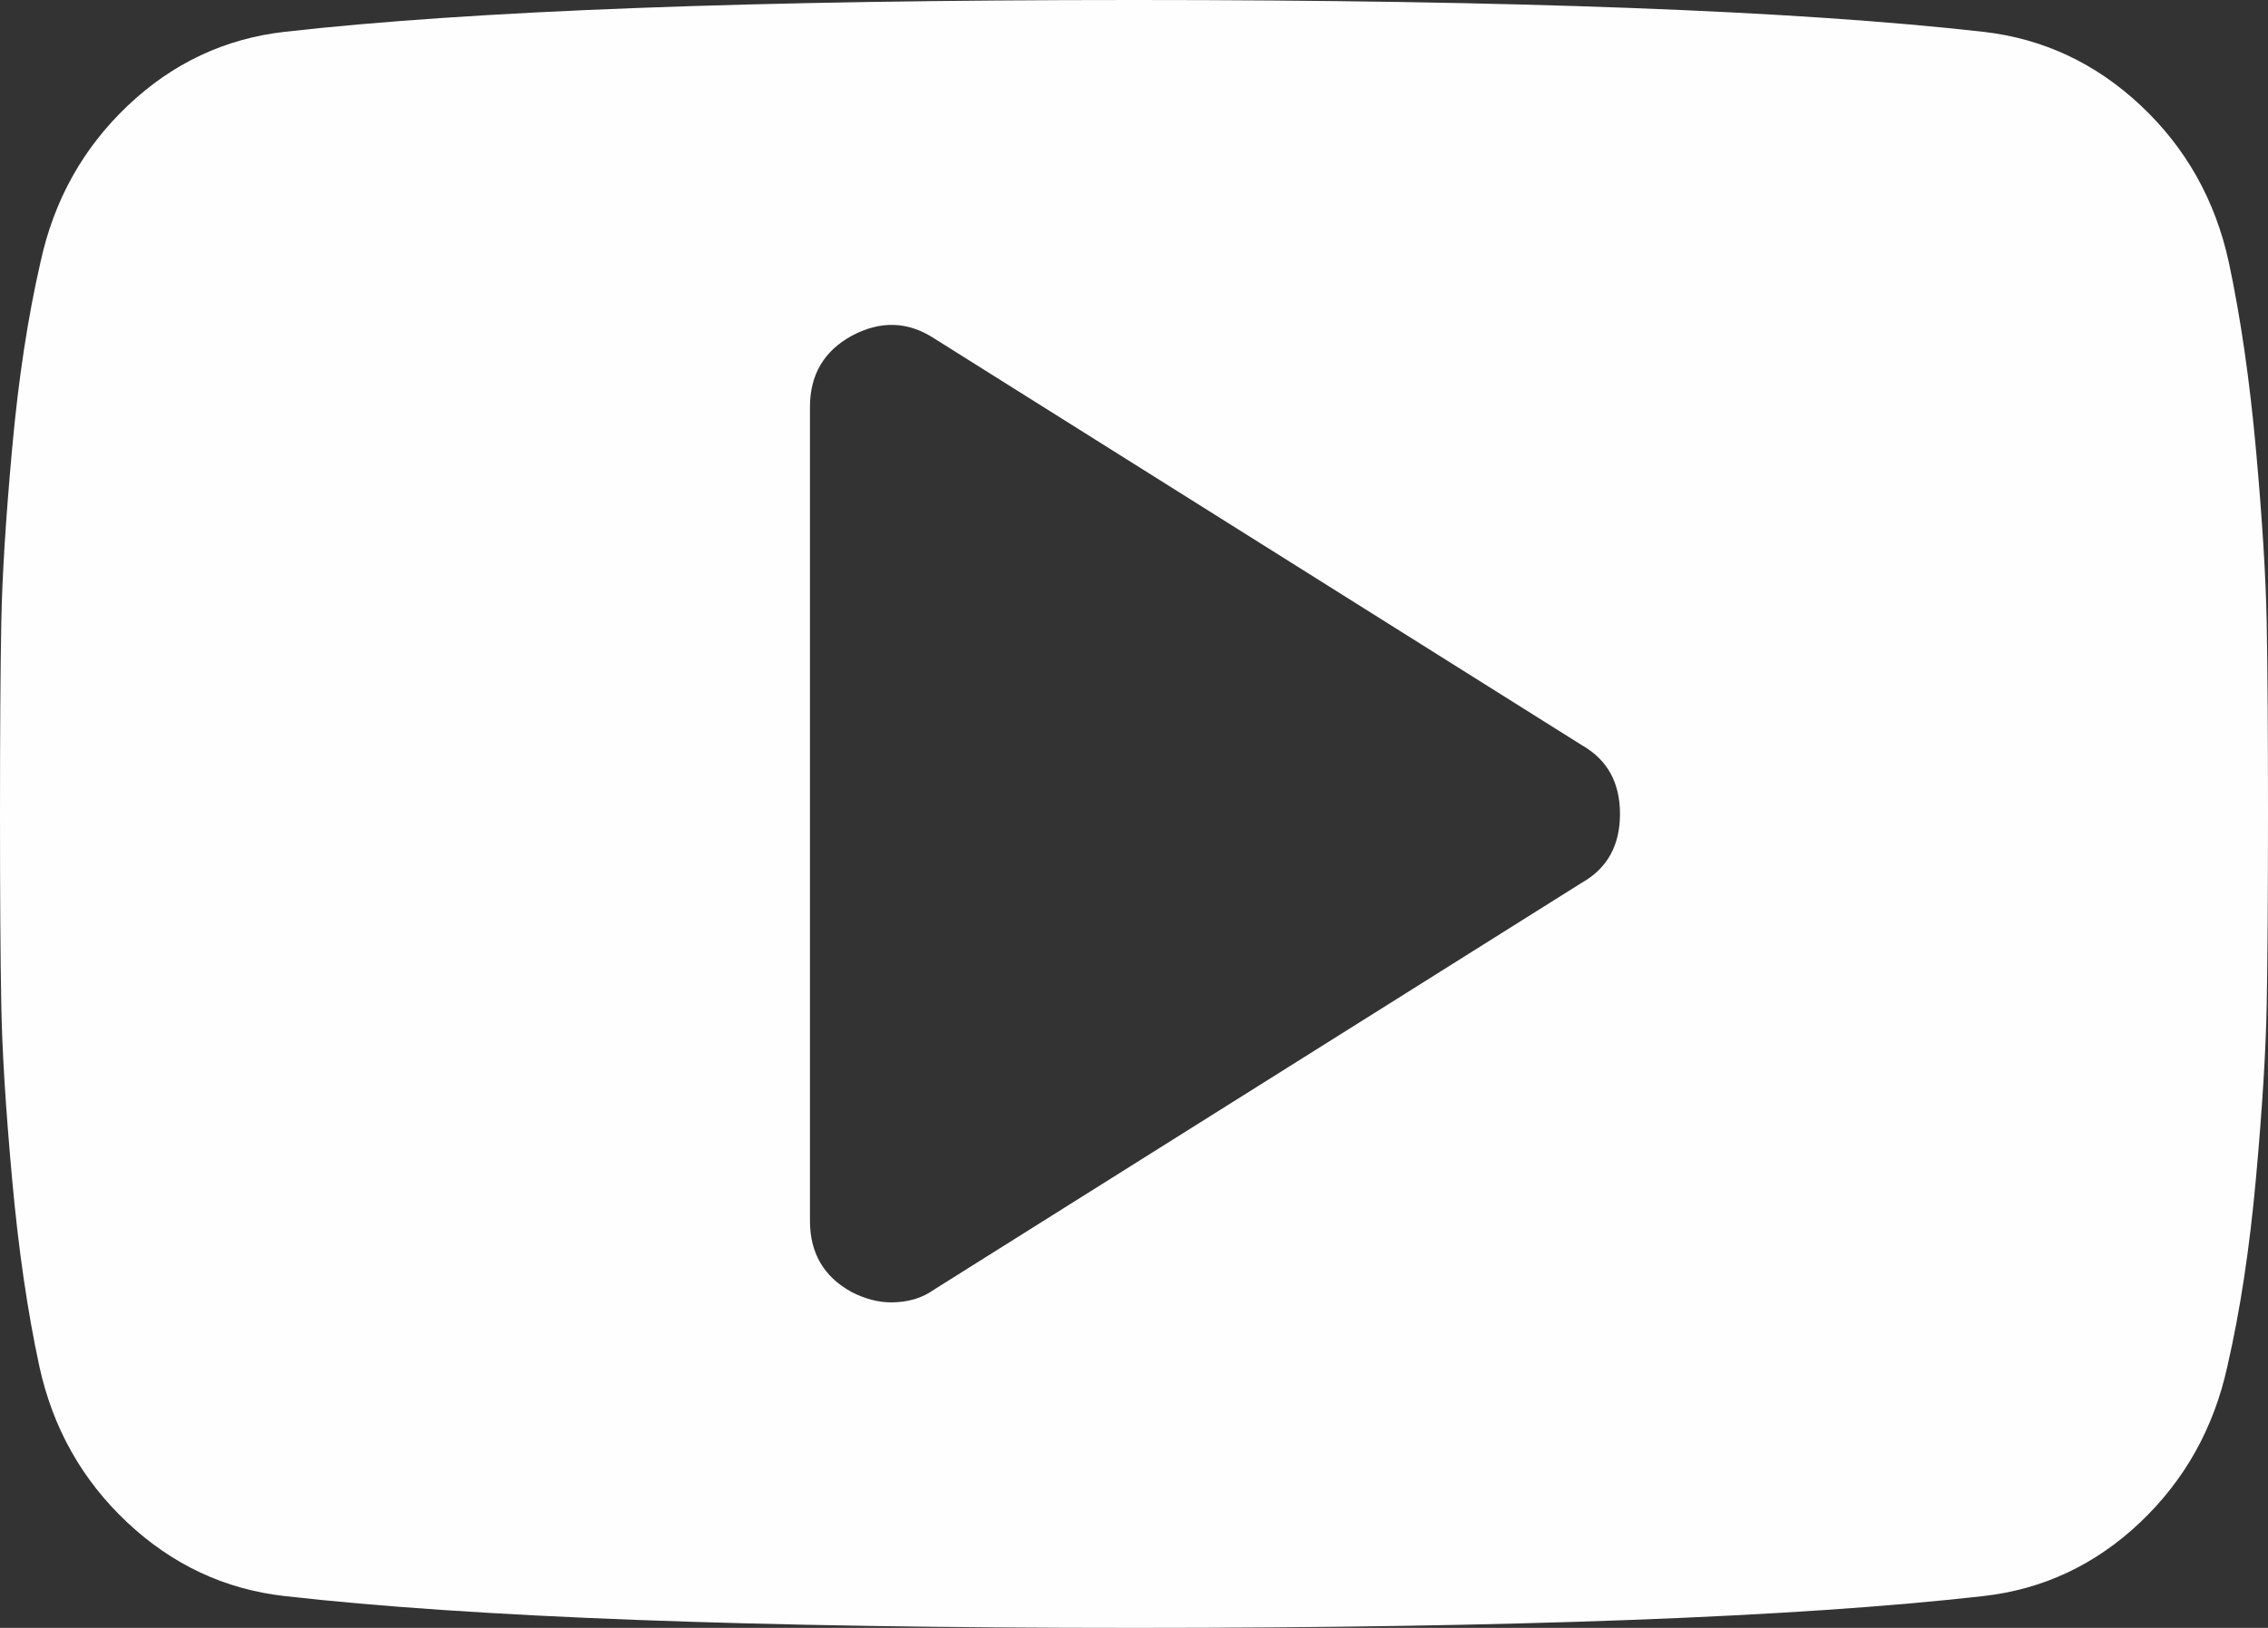<?xml version="1.0" encoding="utf-8" ?>
<svg xmlns="http://www.w3.org/2000/svg" xmlns:xlink="http://www.w3.org/1999/xlink" width="39" height="28">
	<rect width="100%" height="100%" fill="#333333" stroke="none"/>
	<defs>
		<clipPath id="clip_0">
			<rect width="39" height="28" clip-rule="evenodd"/>
		</clipPath>
	</defs>
	<g clip-path="url(#clip_0)">
		<path fill="rgb(254,254,254)" stroke="none" d="M27.204 15.181L16.061 22.182C15.858 22.328 15.612 22.401 15.322 22.401C15.104 22.401 14.879 22.342 14.647 22.225C14.168 21.963 13.928 21.555 13.928 21L13.928 7C13.928 6.446 14.168 6.038 14.647 5.775C15.14 5.512 15.612 5.527 16.061 5.819L27.204 12.819C27.639 13.067 27.857 13.461 27.857 14C27.857 14.54 27.639 14.934 27.204 15.181M38.793 7.733C38.684 6.53 38.528 5.454 38.325 4.506C38.093 3.442 37.589 2.545 36.813 1.816C36.036 1.087 35.133 0.664 34.103 0.547C30.882 0.183 26.015 0 19.5 0C12.985 0 8.117 0.183 4.897 0.547C3.866 0.664 2.967 1.087 2.198 1.816C1.429 2.545 0.928 3.442 0.697 4.506C0.479 5.454 0.315 6.53 0.207 7.733C0.098 8.936 0.036 9.932 0.022 10.719C0.007 11.506 0 12.601 0 14C0 15.4 0.007 16.494 0.022 17.282C0.036 18.069 0.098 19.065 0.207 20.267C0.315 21.471 0.471 22.547 0.675 23.494C0.906 24.559 1.411 25.456 2.187 26.185C2.963 26.914 3.866 27.337 4.897 27.453C8.117 27.818 12.985 28 19.5 28C26.015 28 30.882 27.818 34.103 27.453C35.133 27.337 36.033 26.914 36.802 26.185C37.57 25.456 38.071 24.559 38.303 23.494C38.521 22.547 38.684 21.471 38.793 20.267C38.902 19.065 38.963 18.069 38.978 17.282C38.992 16.494 39 15.4 39 14C39 12.601 38.992 11.506 38.978 10.719C38.963 9.932 38.902 8.936 38.793 7.733"/>
	</g>
</svg>
